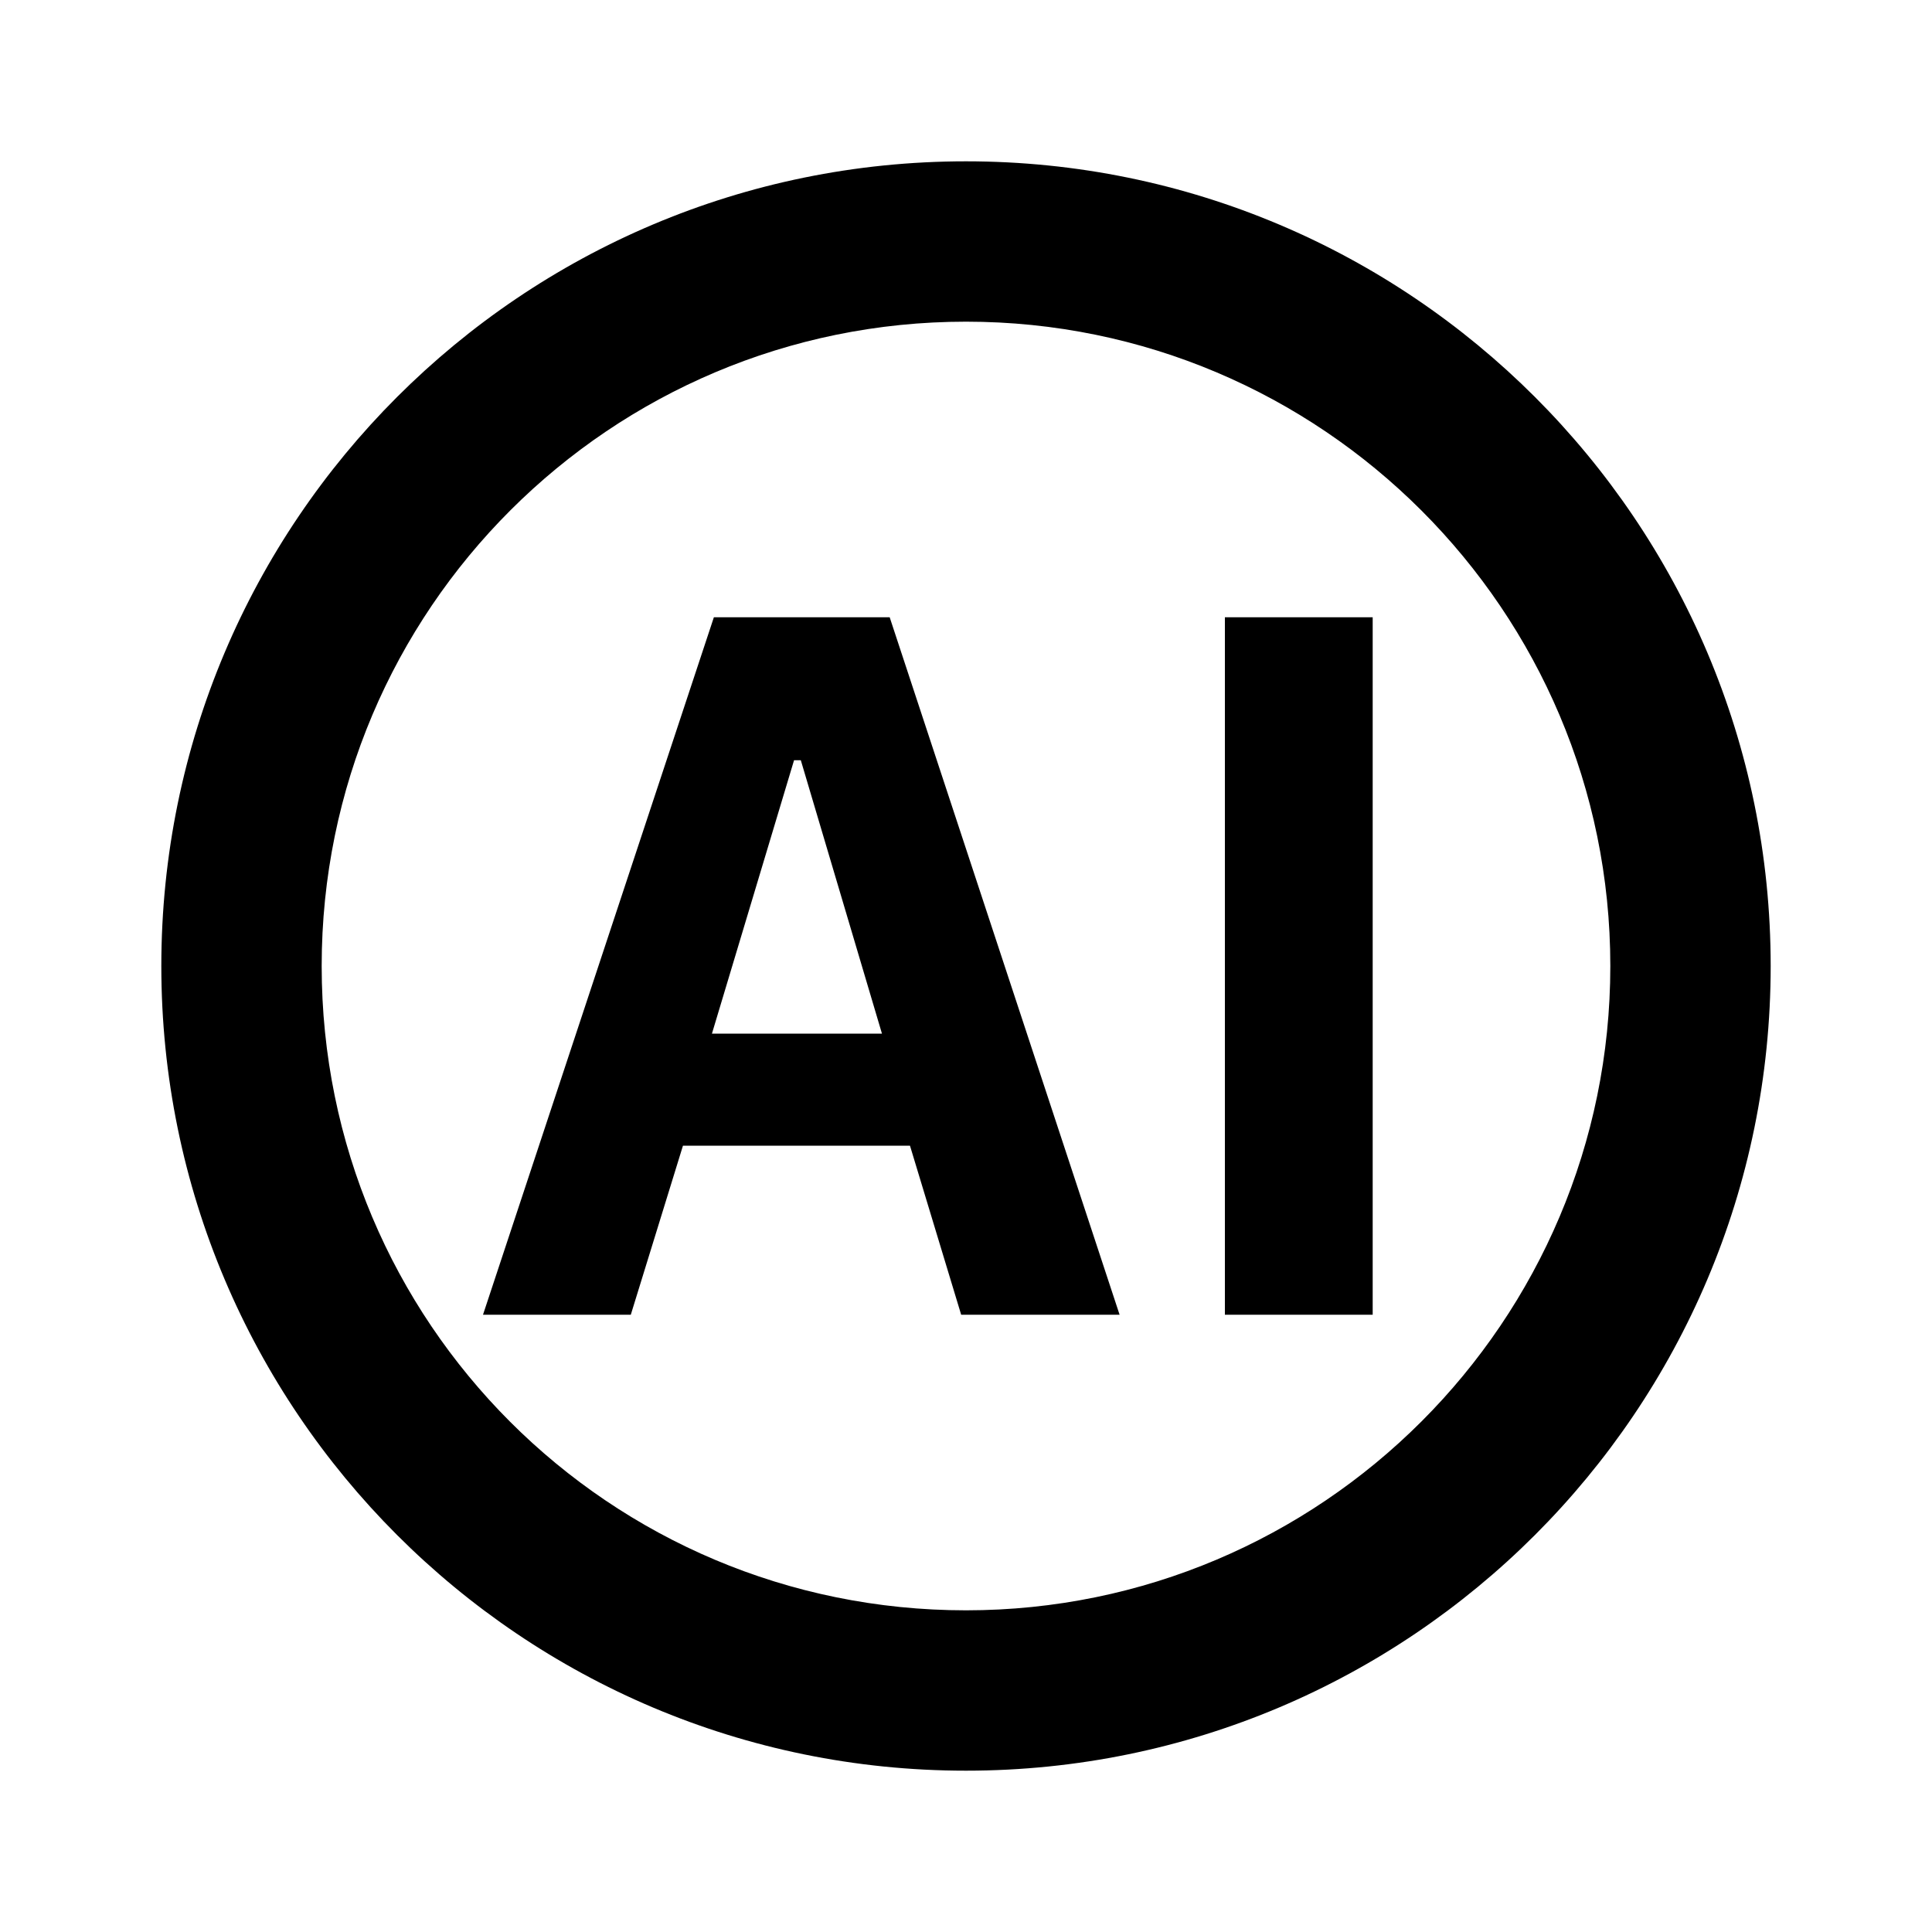 <?xml version="1.0" standalone="no"?><!DOCTYPE svg PUBLIC "-//W3C//DTD SVG 1.1//EN" "http://www.w3.org/Graphics/SVG/1.1/DTD/svg11.dtd"><svg t="1729411005588" class="icon" viewBox="0 0 1024 1024" version="1.1" xmlns="http://www.w3.org/2000/svg" p-id="8527" xmlns:xlink="http://www.w3.org/1999/xlink" width="128" height="128"><path d="M512 85.504c235.52 0 426.496 190.976 426.496 426.496S747.52 938.496 512 938.496 85.504 747.52 85.504 512 276.48 85.504 512 85.504z m0 84.992c-188.416 0-341.504 152.576-341.504 341.504s152.576 341.504 341.504 341.504c188.416 0 341.504-153.088 341.504-341.504 0-188.416-153.088-341.504-341.504-341.504z m-40.448 156.672l121.856 369.664H509.44l-27.136-89.6H361.984l-27.648 89.6H256l122.368-369.664h93.184z m256 0v369.664h-78.336V327.168h78.336zM424.448 402.944h-3.584L377.344 547.84h90.112l-43.008-144.896z" p-id="8528"></path></svg>